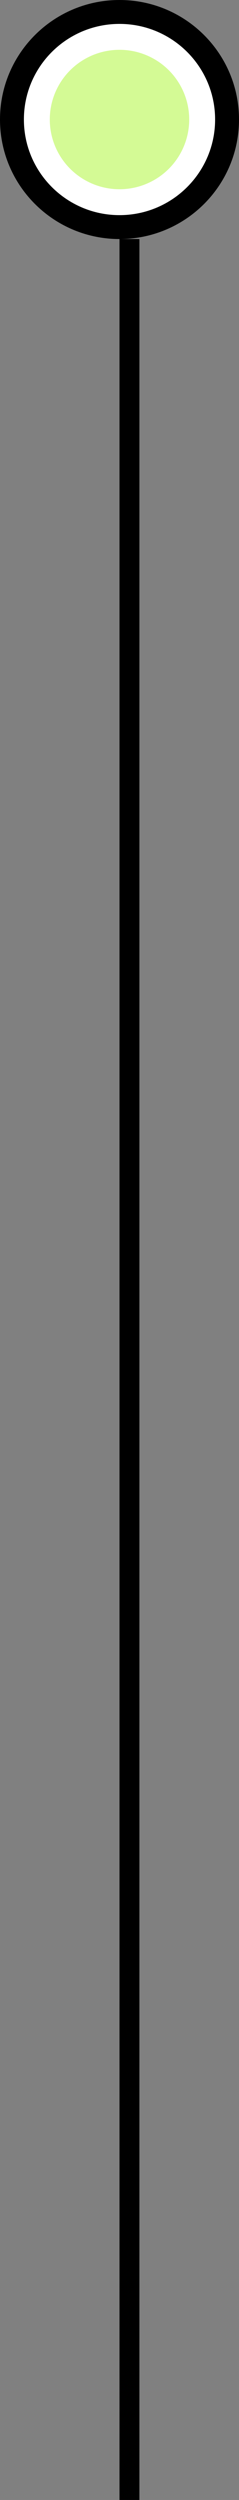 <svg width="24" height="251" viewBox="0 0 24 251" fill="none" xmlns="http://www.w3.org/2000/svg">
<rect x="0" y="0" width="24" height="251" fill="#808080" stroke="none"/>
<circle cx="12" cy="12" r="11" transform="rotate(-180 12 12)" fill="white"/>
<path d="M1.04907e-06 12C1.62846e-06 5.373 5.373 -1.62846e-06 12 -1.04907e-06C18.627 -4.69686e-07 24 5.373 24 12C24 18.627 18.627 24 12 24C5.373 24 4.69686e-07 18.627 1.04907e-06 12ZM21.6 12C21.6 6.698 17.302 2.4 12 2.4C6.698 2.4 2.4 6.698 2.4 12C2.4 17.302 6.698 21.6 12 21.6C17.302 21.6 21.6 17.302 21.6 12Z" fill="black"/>
<circle cx="12" cy="12" r="7" transform="rotate(-180 12 12)" fill="#D4FA95"/>
<line x1="13" y1="24" x2="13" y2="251" stroke="black" stroke-width="2"/>
</svg>
